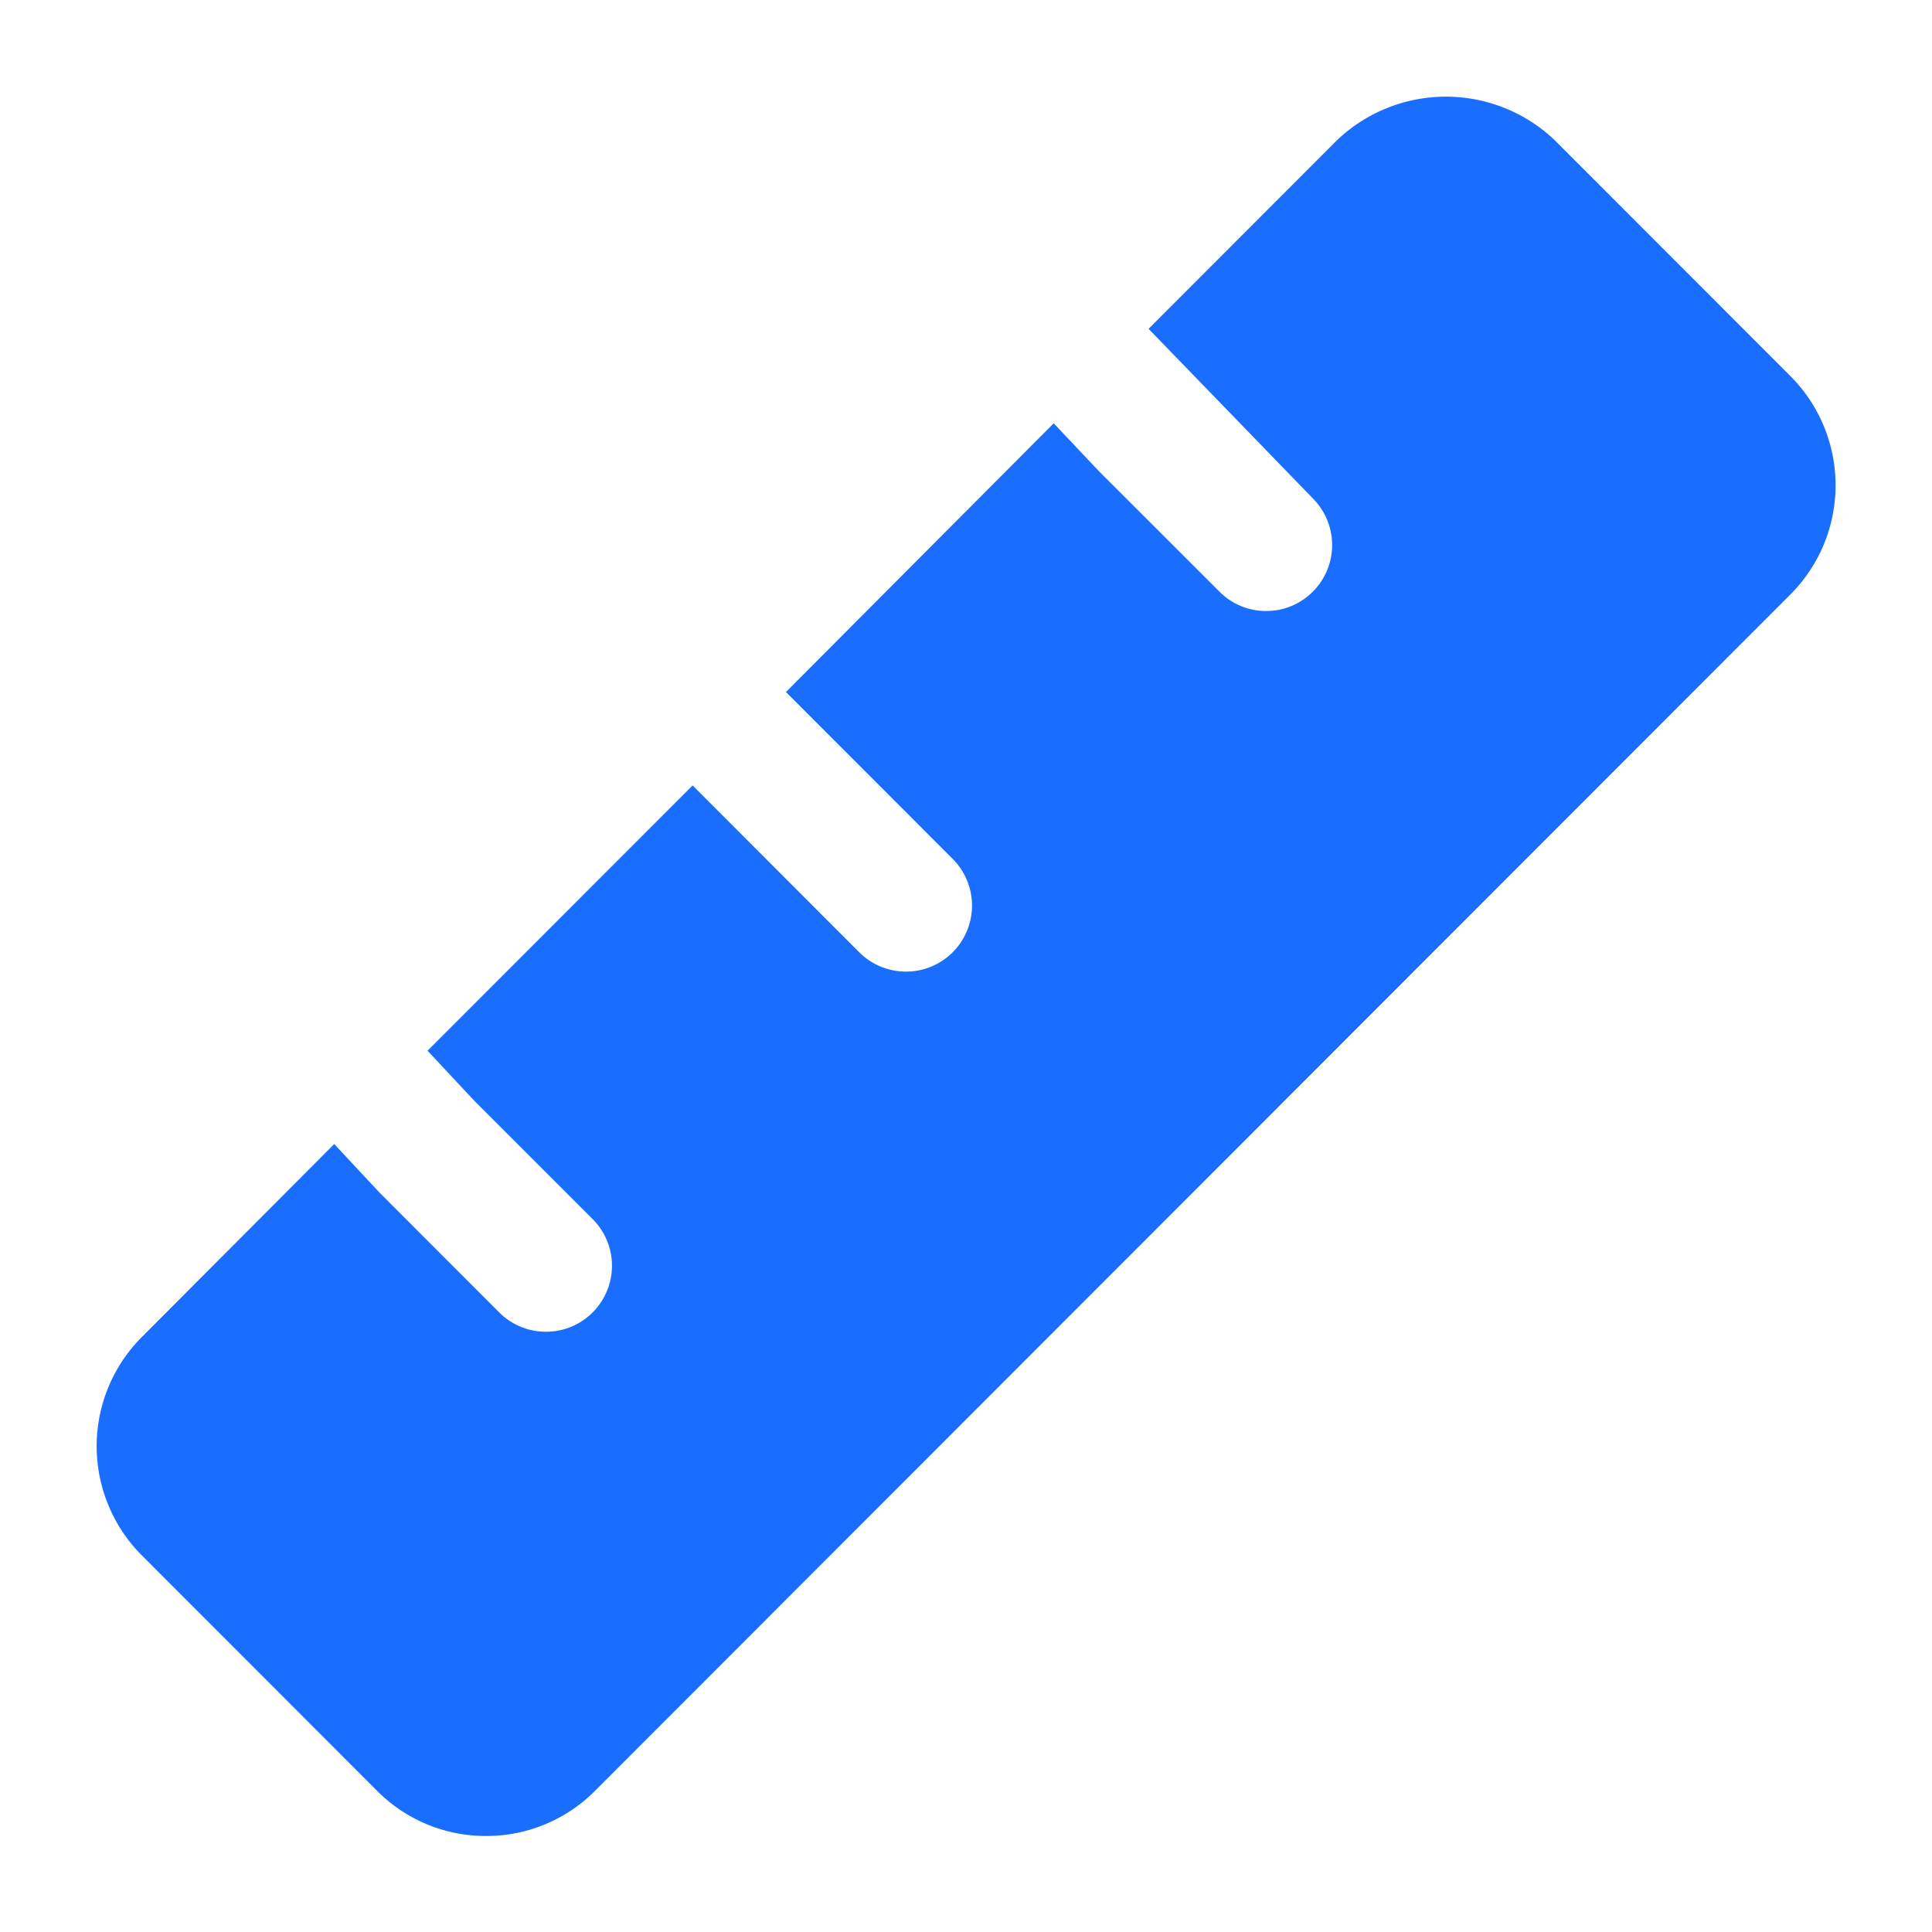 <svg xmlns="http://www.w3.org/2000/svg" width="20" height="20" viewBox="0 0 20 20">
  <g id="ico-tool-distance" transform="translate(-734 -100)">
    <path id="path" d="M67.653-138.972l-2.438-2.44a1.634,1.634,0,0,0-2.255,0l-1.95,1.952,1.7,1.755a.683.683,0,0,1,0,.966.676.676,0,0,1-.483.2.678.678,0,0,1-.483-.2L60.5-137.982l-.472-.5L57.256-135.7l1.726,1.727a.684.684,0,0,1,0,.967.682.682,0,0,1-.484.2.682.682,0,0,1-.483-.2l-1.725-1.727-2.744,2.746.482.516,1.227,1.227a.683.683,0,0,1,0,.966.679.679,0,0,1-.483.2.68.68,0,0,1-.484-.2l-1.242-1.243-.466-.5-1.994,2a1.6,1.6,0,0,0,0,2.256l2.438,2.44a1.583,1.583,0,0,0,1.127.467,1.584,1.584,0,0,0,1.128-.467l12.375-12.385A1.6,1.6,0,0,0,67.653-138.972Z" transform="translate(684.88 242.864)" fill="#196DFF"/>
    <rect id="ico-mask-20px" width="20" height="20" transform="translate(734 100)" fill="none"/>
  </g>
</svg>
